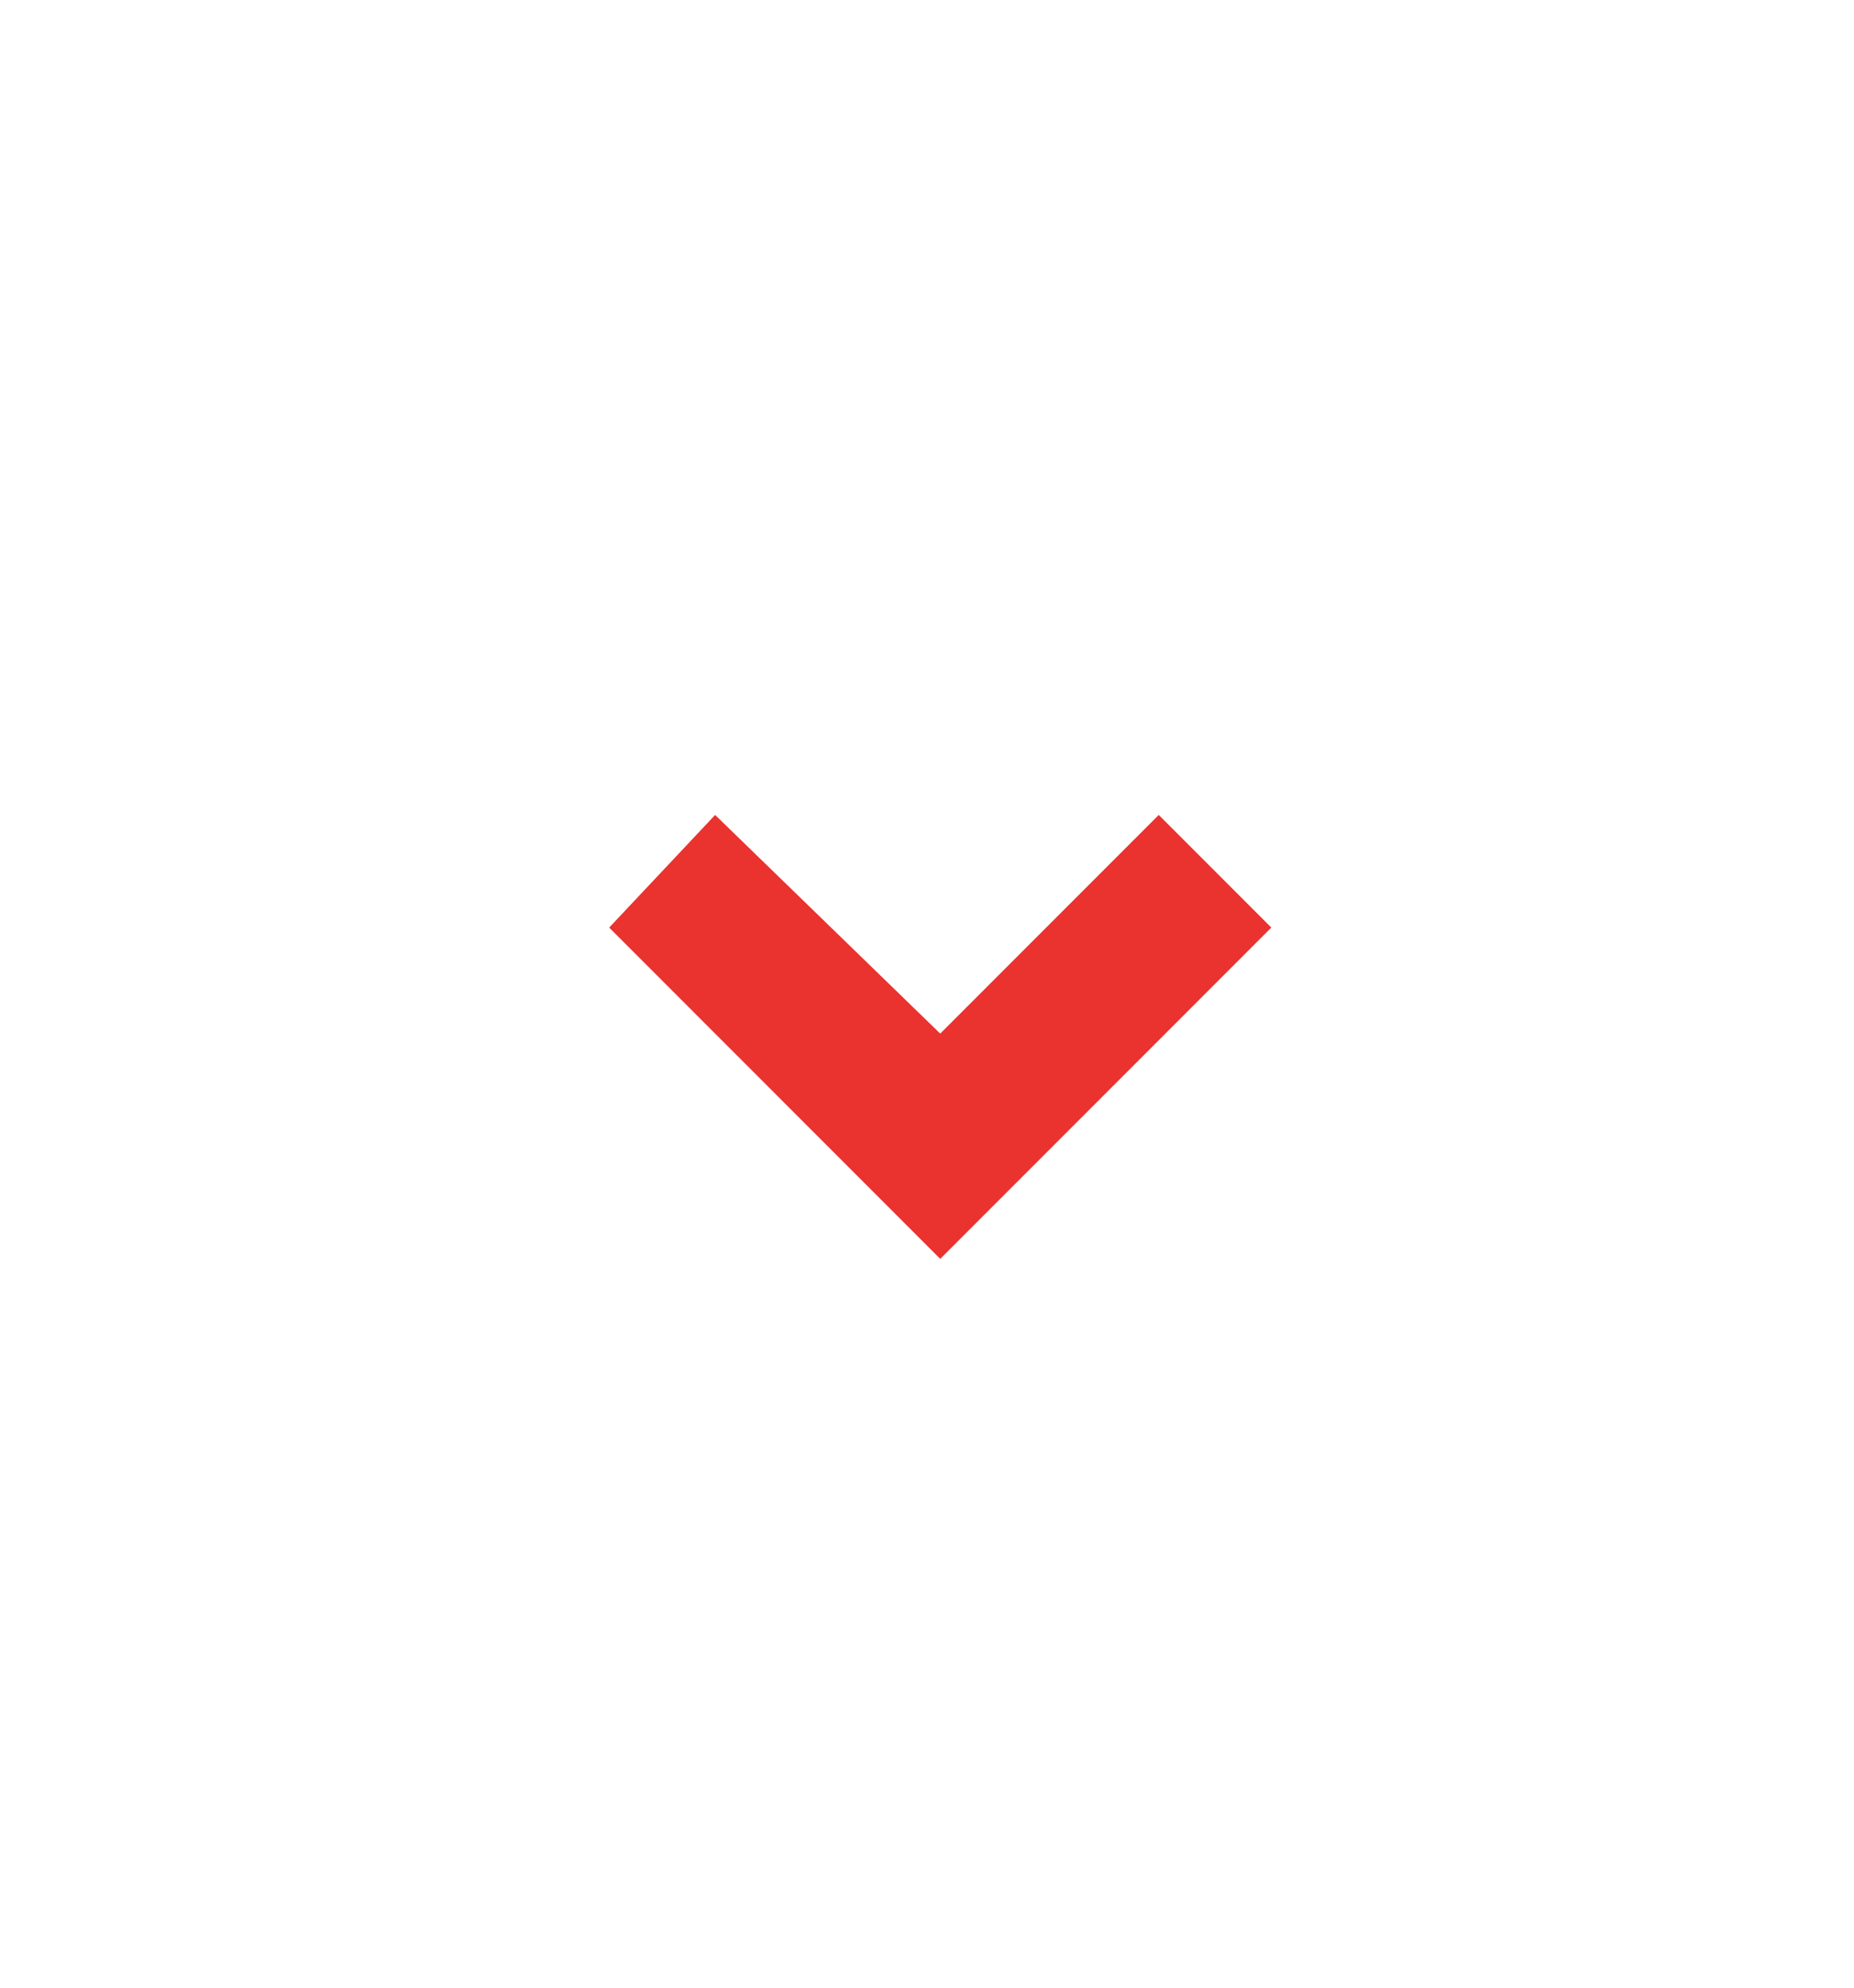 <svg id="Layer_1" xmlns="http://www.w3.org/2000/svg" width="28" height="30" viewBox="0 0 28 30"><style>.st0{opacity:0;fill:#fff}.st1{fill:#a7b1b7}.st2{fill:#788891}.st3{fill:#008cc3}.st4{fill:#ea322f}</style><path class="st0" d="M0 0h28v30H0z"/><path id="arrow-24_3_" class="st4" d="M9.2 14l1.6-1.7 3.4 3.3 3.3-3.3 1.7 1.7-5 5z"/></svg>